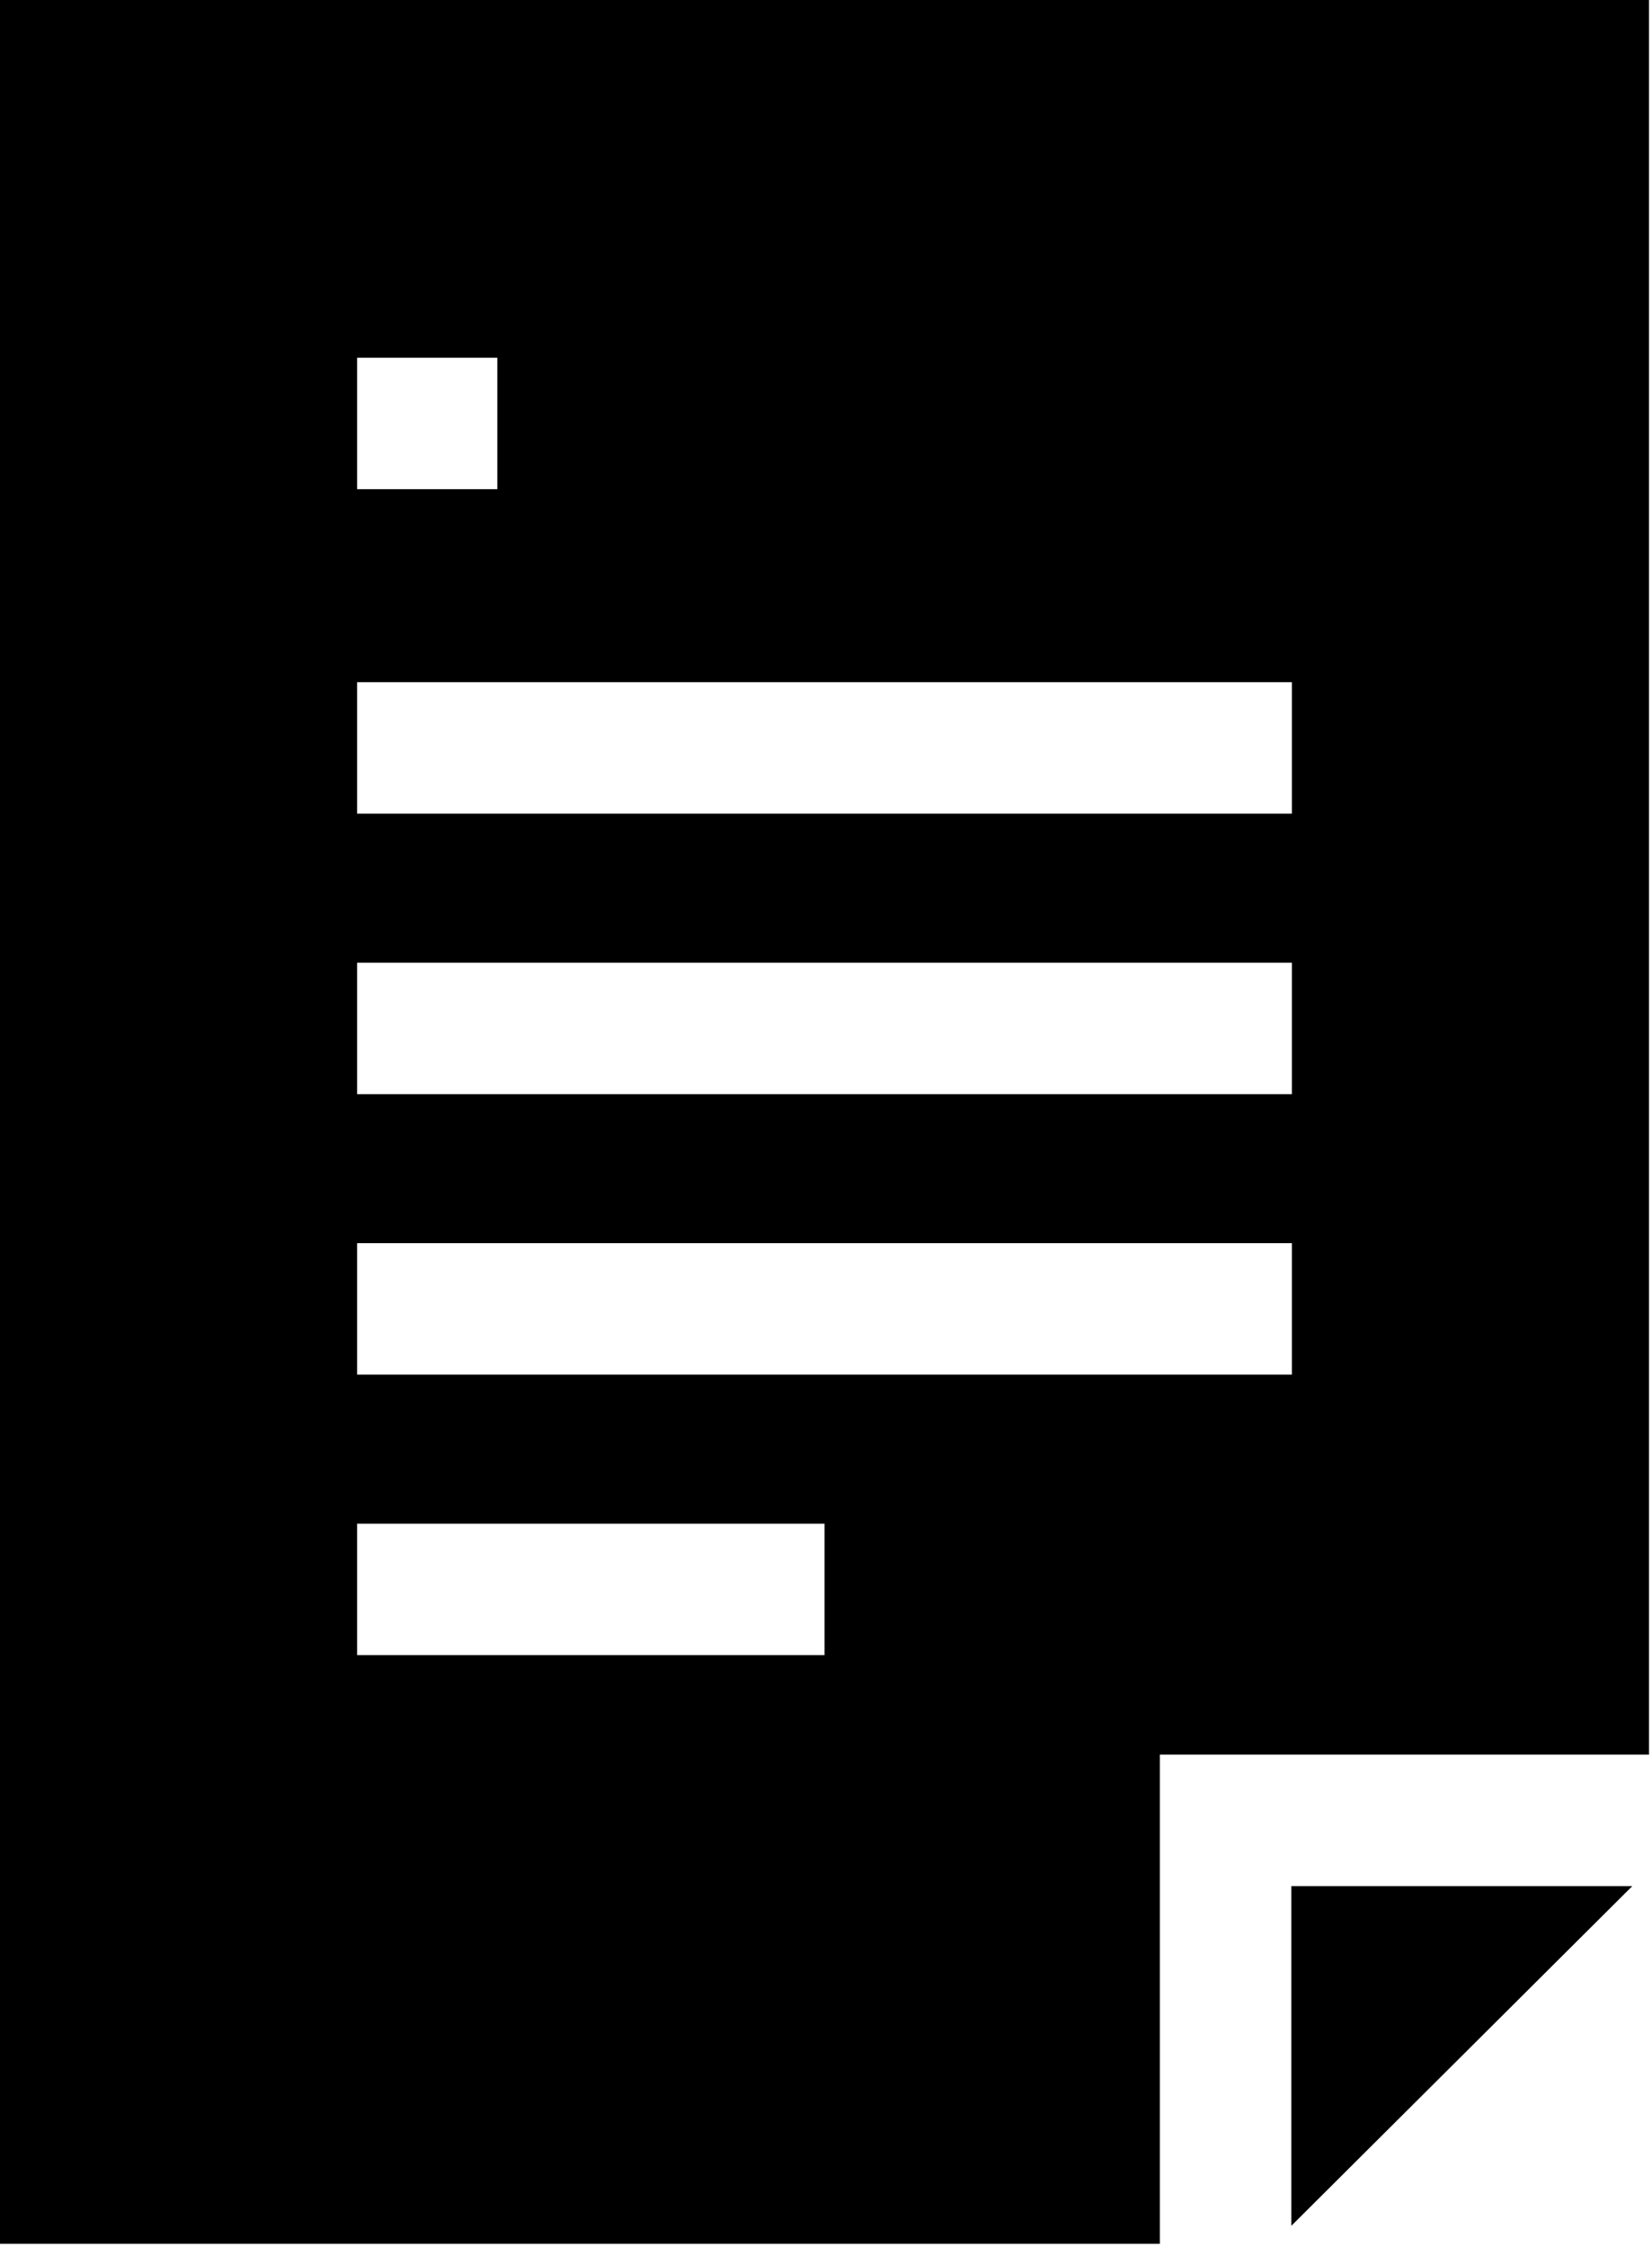 <svg class="icon icon--template-engine" width="100" height="136" xmlns="http://www.w3.org/2000/svg"><g fill="currentColor" fill-rule="nonzero"><path d="M78.169 114.158v20.558l20.637-20.558z"/><path d="M70.211 106.2h29.608V0H0v135.809h70.211V106.2zM30.104 21.651v7.958h-8.488V21.65h8.488zM21.616 92.22H49.91v7.957H21.616V92.22zM78.203 83.2H21.616v-7.958h56.587v7.958zm0-16.976H21.616v-7.958h56.587v7.958zm0-16.976H21.616V41.29h56.587v7.958z"/></g></svg>
